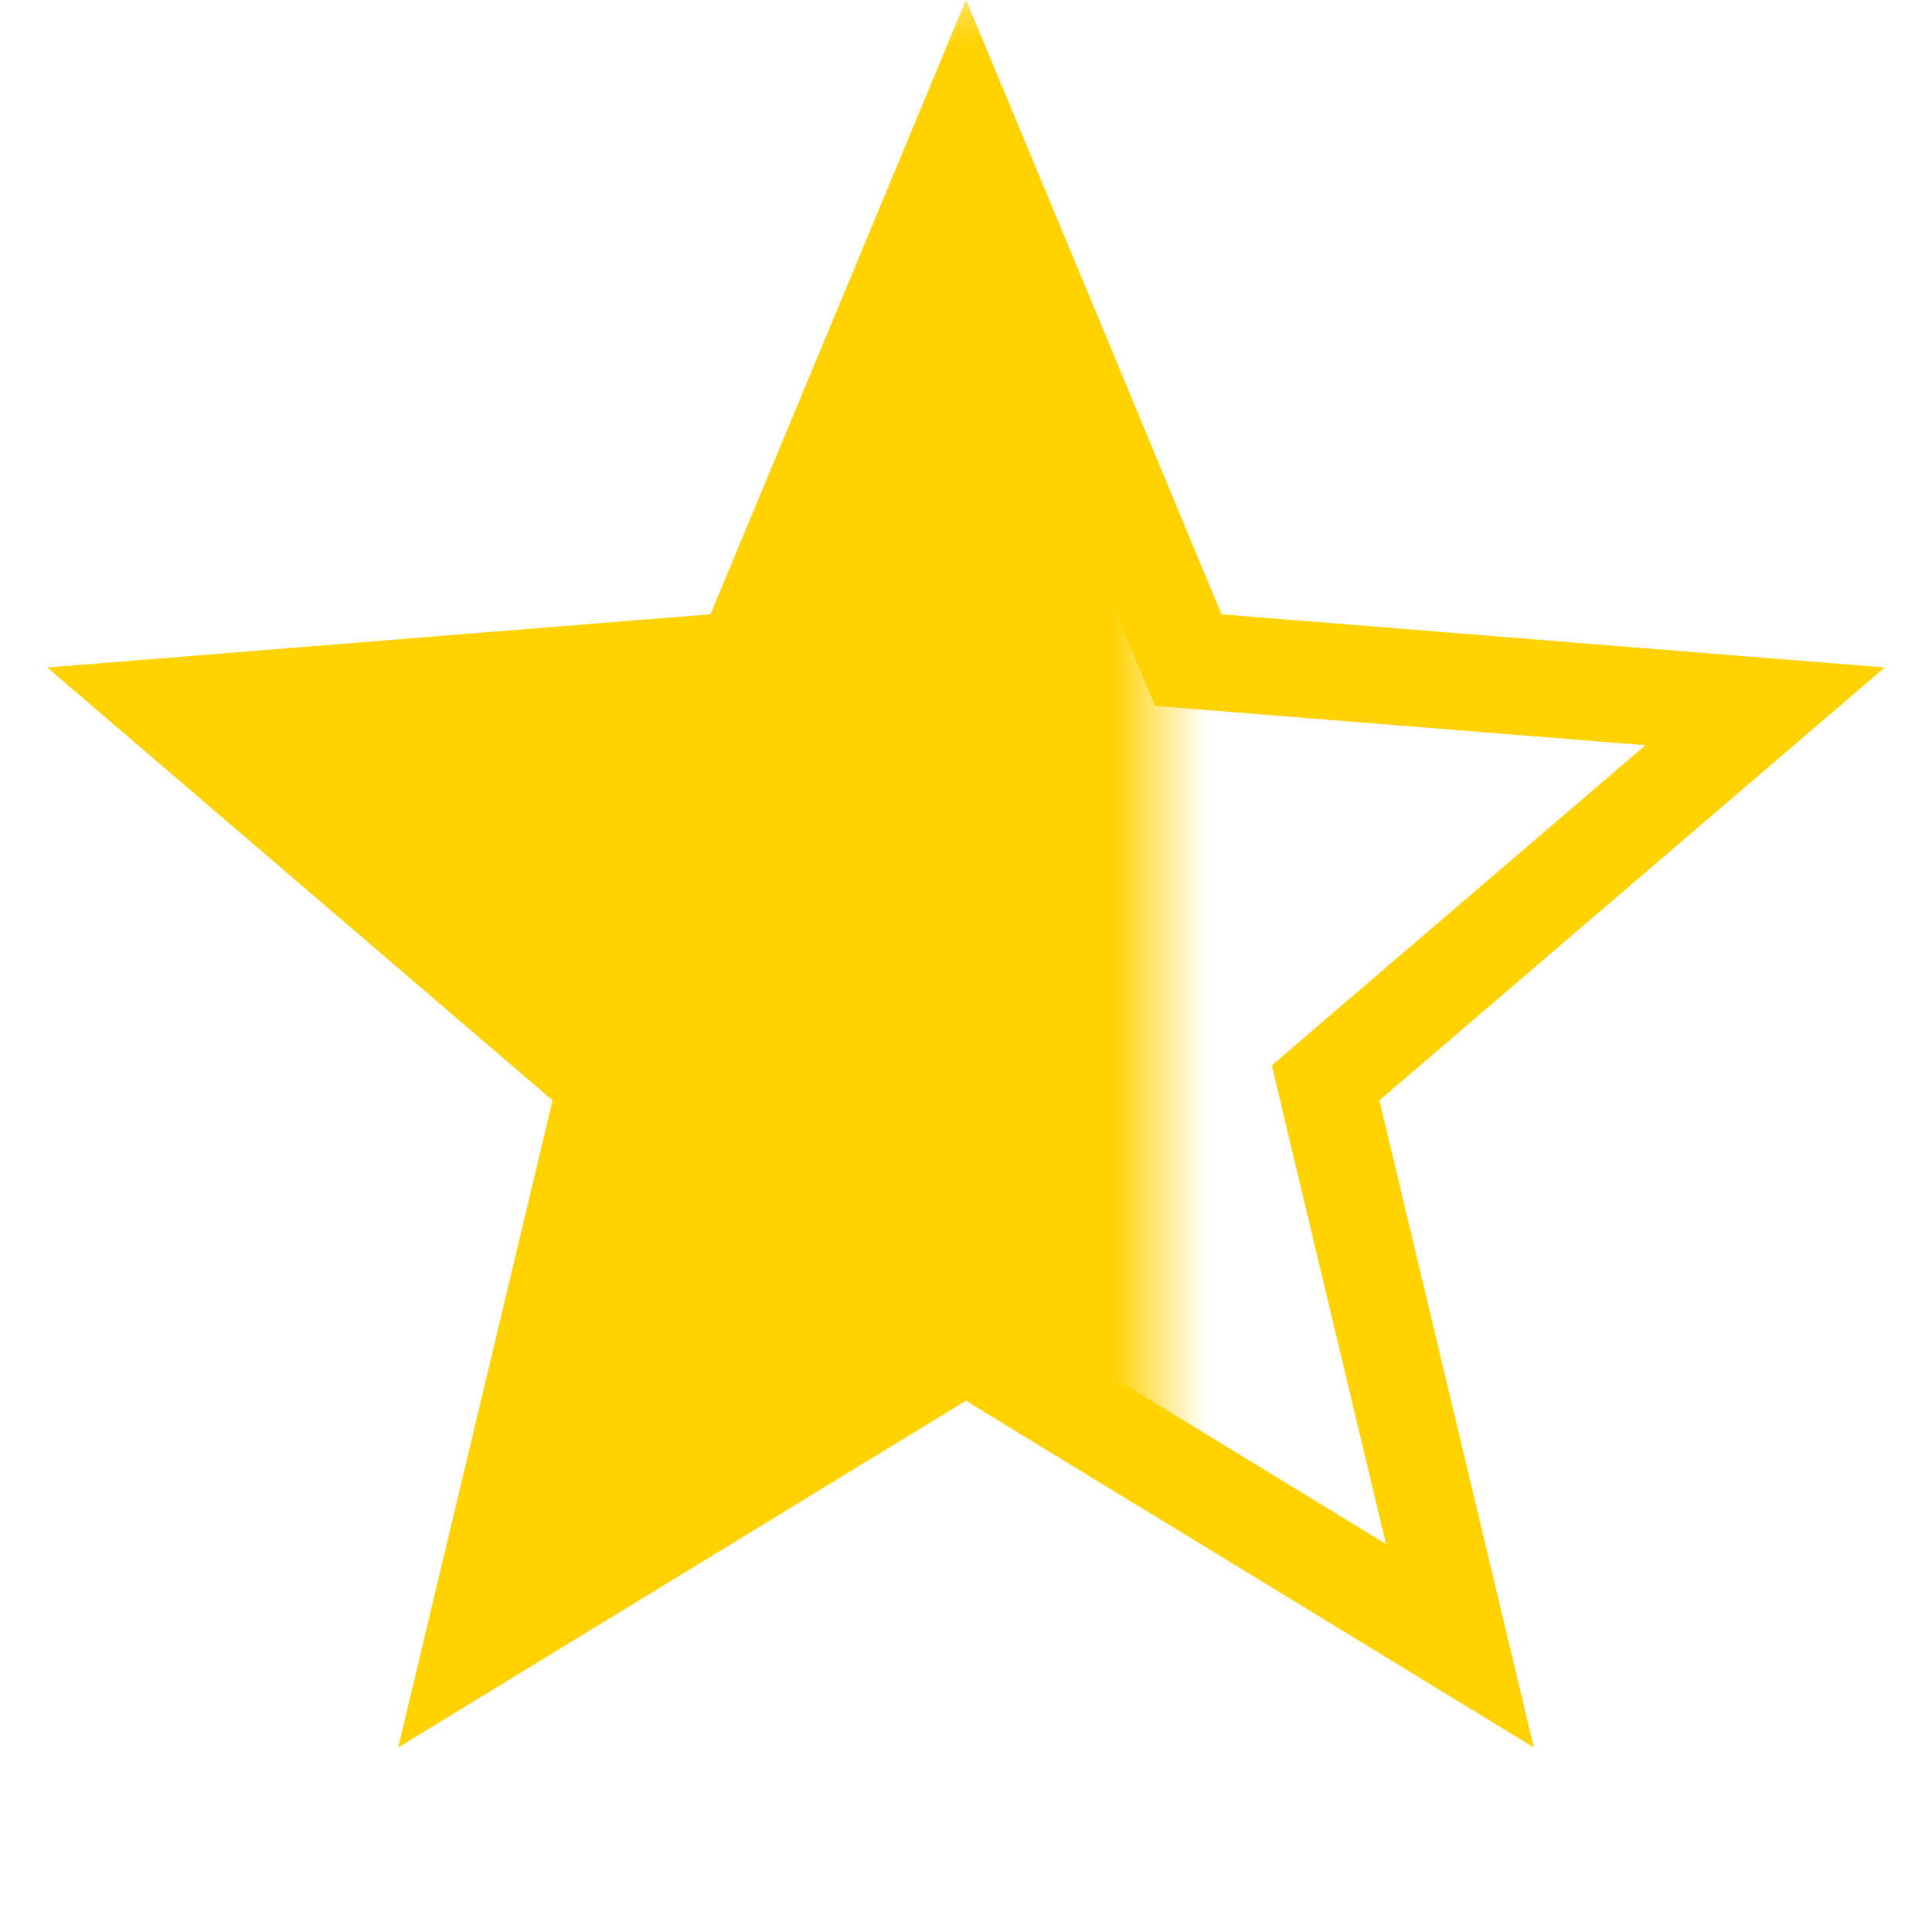 <svg width="20" height="20" viewBox="0 0 20 20" fill="none" xmlns="http://www.w3.org/2000/svg">
<mask id="mask0_2_162" style="mask-type:alpha" maskUnits="userSpaceOnUse" x="0" y="0" width="12" height="20">
<rect width="12" height="20" fill="#D9D9D9"/>
</mask>
<g mask="url(#mask0_2_162)">
<path d="M10 0L12.645 6.359L19.511 6.91L14.28 11.391L15.878 18.09L10 14.5L4.122 18.09L5.72 11.391L0.489 6.91L7.355 6.359L10 0Z" fill="#FFD200"/>
</g>
<mask id="mask1_2_162" style="mask-type:alpha" maskUnits="userSpaceOnUse" x="10" y="0" width="10" height="20">
<rect x="10" width="10" height="20" fill="#D9D9D9"/>
</mask>
<g mask="url(#mask1_2_162)">
<path d="M10 1.302L12.183 6.551L12.301 6.833L12.605 6.858L18.272 7.312L13.954 11.011L13.723 11.21L13.793 11.507L15.113 17.037L10.261 14.073L10 13.914L9.739 14.073L4.887 17.037L6.207 11.507L6.277 11.21L6.046 11.011L1.728 7.312L7.395 6.858L7.699 6.833L7.817 6.551L10 1.302Z" stroke="#FFD200"/>
</g>
</svg>
